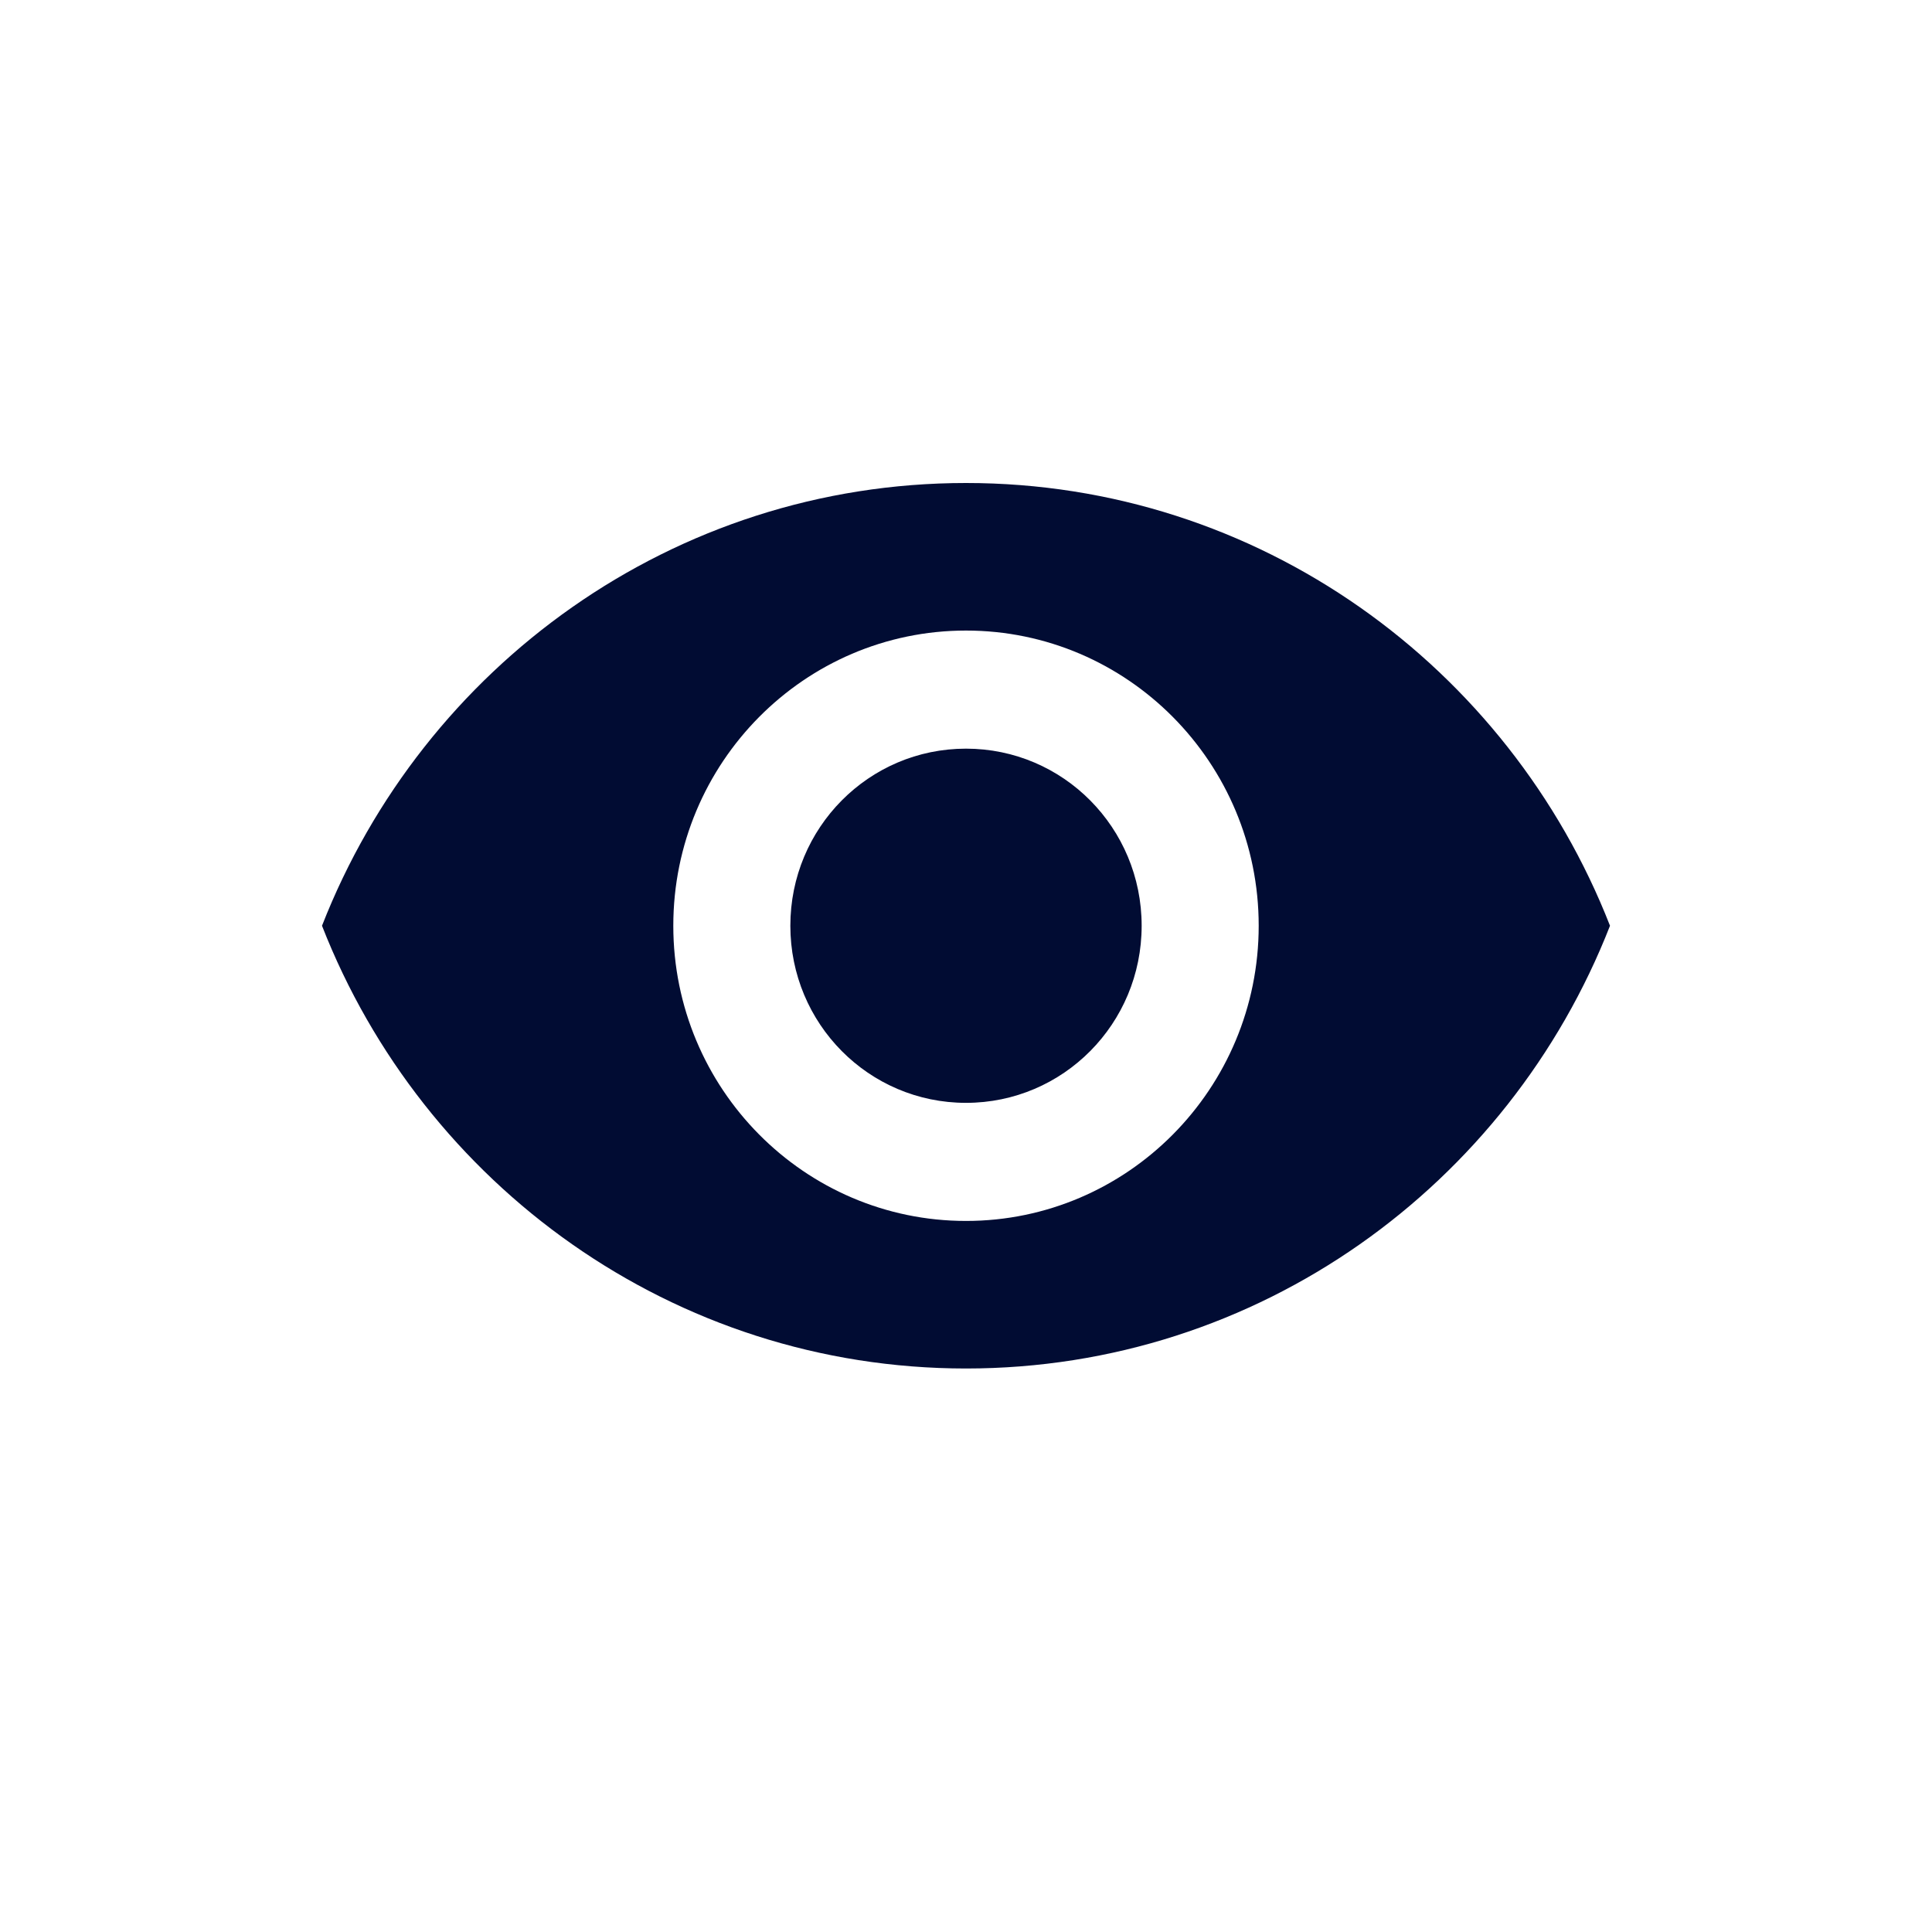 <svg width="24" height="24" viewBox="0 0 24 24" fill="none" xmlns="http://www.w3.org/2000/svg">
<path d="M12 6C8.364 6 5.258 8.281 4 11.5C5.258 14.719 8.364 17 12 17C15.636 17 18.742 14.719 20 11.5C18.742 8.281 15.636 6 12 6ZM12 15.167C9.993 15.167 8.364 13.524 8.364 11.5C8.364 9.476 9.993 7.833 12 7.833C14.007 7.833 15.636 9.476 15.636 11.5C15.636 13.524 14.007 15.167 12 15.167ZM12 9.3C10.793 9.3 9.818 10.283 9.818 11.5C9.818 12.717 10.793 13.7 12 13.7C13.207 13.7 14.182 12.717 14.182 11.5C14.182 10.283 13.207 9.3 12 9.3Z" fill="#010C33"/>
</svg>
